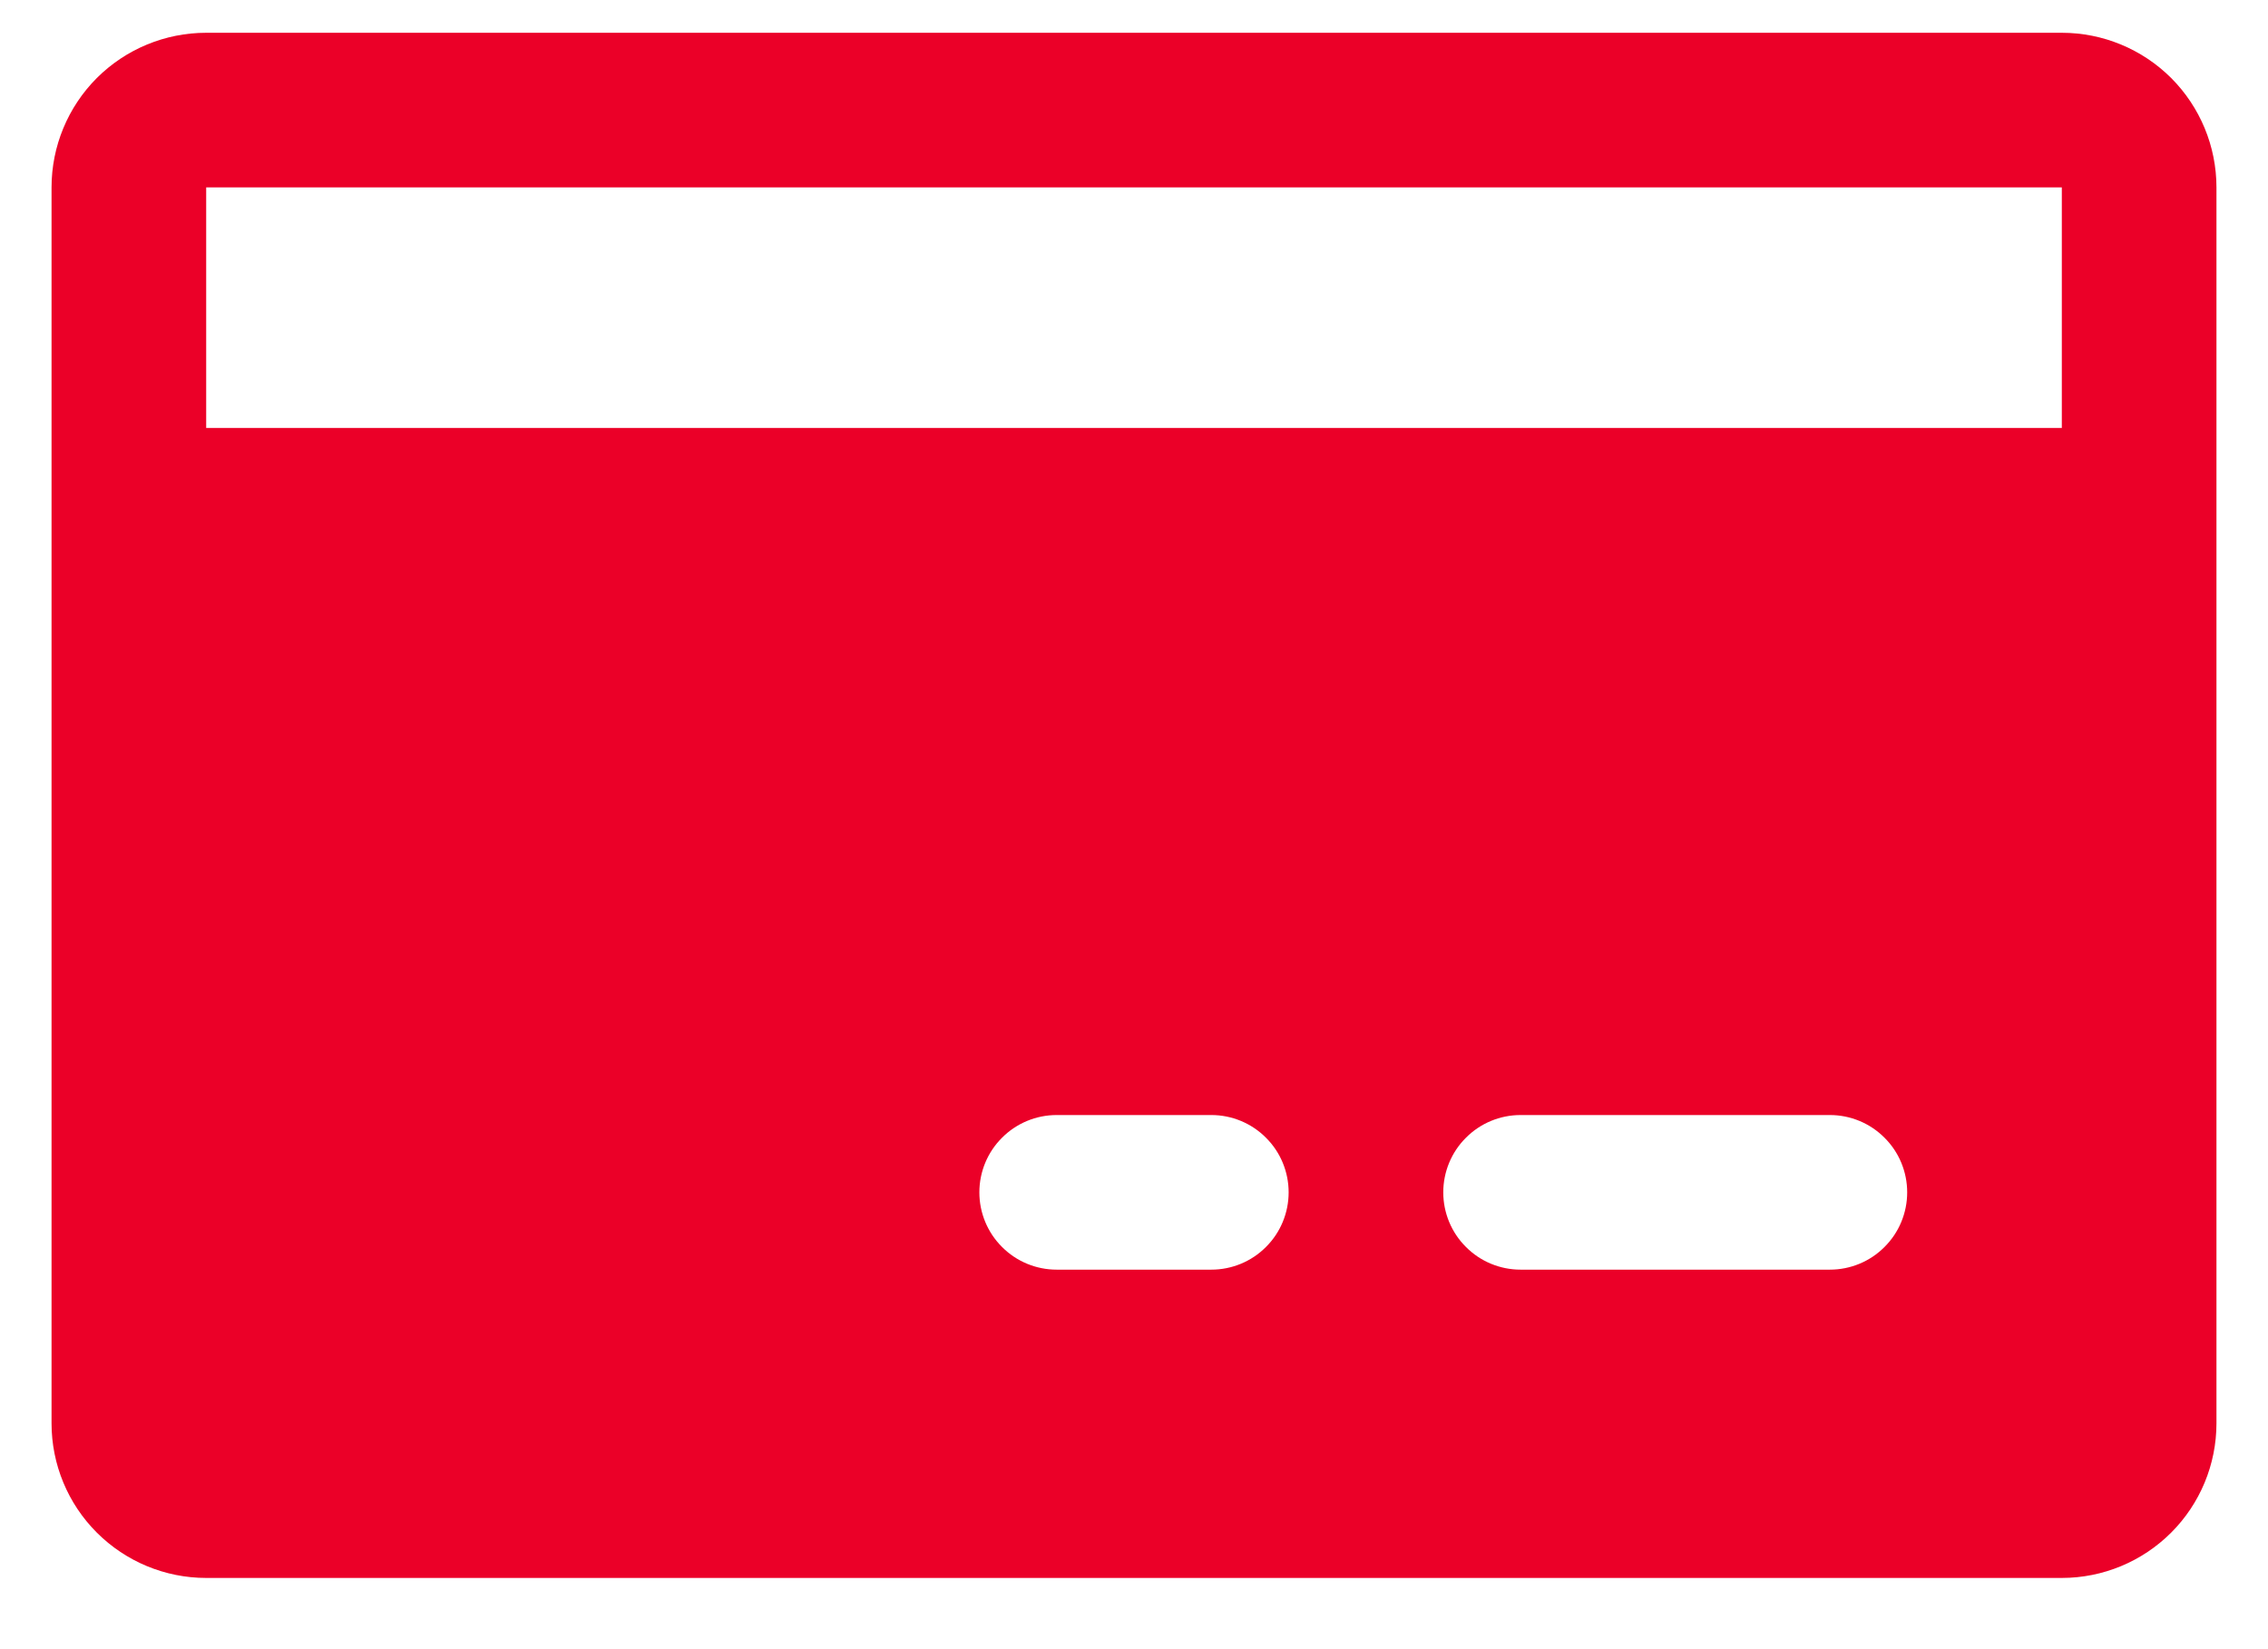 <svg width="22" height="16" viewBox="0 0 22 16" fill="none" xmlns="http://www.w3.org/2000/svg">
<path d="M20 0.318H2C1.602 0.318 1.221 0.476 0.939 0.757C0.658 1.039 0.5 1.42 0.5 1.818V13.809C0.5 14.207 0.658 14.588 0.939 14.869C1.221 15.151 1.602 15.309 2 15.309H20C20.398 15.309 20.779 15.151 21.061 14.869C21.342 14.588 21.5 14.207 21.5 13.809V1.818C21.5 1.42 21.342 1.039 21.061 0.757C20.779 0.476 20.398 0.318 20 0.318ZM11.75 12.318H10.25C10.051 12.318 9.86 12.239 9.72 12.098C9.579 11.958 9.5 11.767 9.5 11.568C9.5 11.369 9.579 11.178 9.72 11.038C9.86 10.897 10.051 10.818 10.25 10.818H11.75C11.949 10.818 12.14 10.897 12.28 11.038C12.421 11.178 12.5 11.369 12.5 11.568C12.5 11.767 12.421 11.958 12.28 12.098C12.14 12.239 11.949 12.318 11.75 12.318ZM17.75 12.318H14.75C14.551 12.318 14.36 12.239 14.22 12.098C14.079 11.958 14 11.767 14 11.568C14 11.369 14.079 11.178 14.22 11.038C14.36 10.897 14.551 10.818 14.75 10.818H17.75C17.949 10.818 18.14 10.897 18.28 11.038C18.421 11.178 18.5 11.369 18.5 11.568C18.5 11.767 18.421 11.958 18.28 12.098C18.14 12.239 17.949 12.318 17.75 12.318ZM2 4.152V1.818H20V4.152H2Z" fill="#EB0028"/>
</svg>
